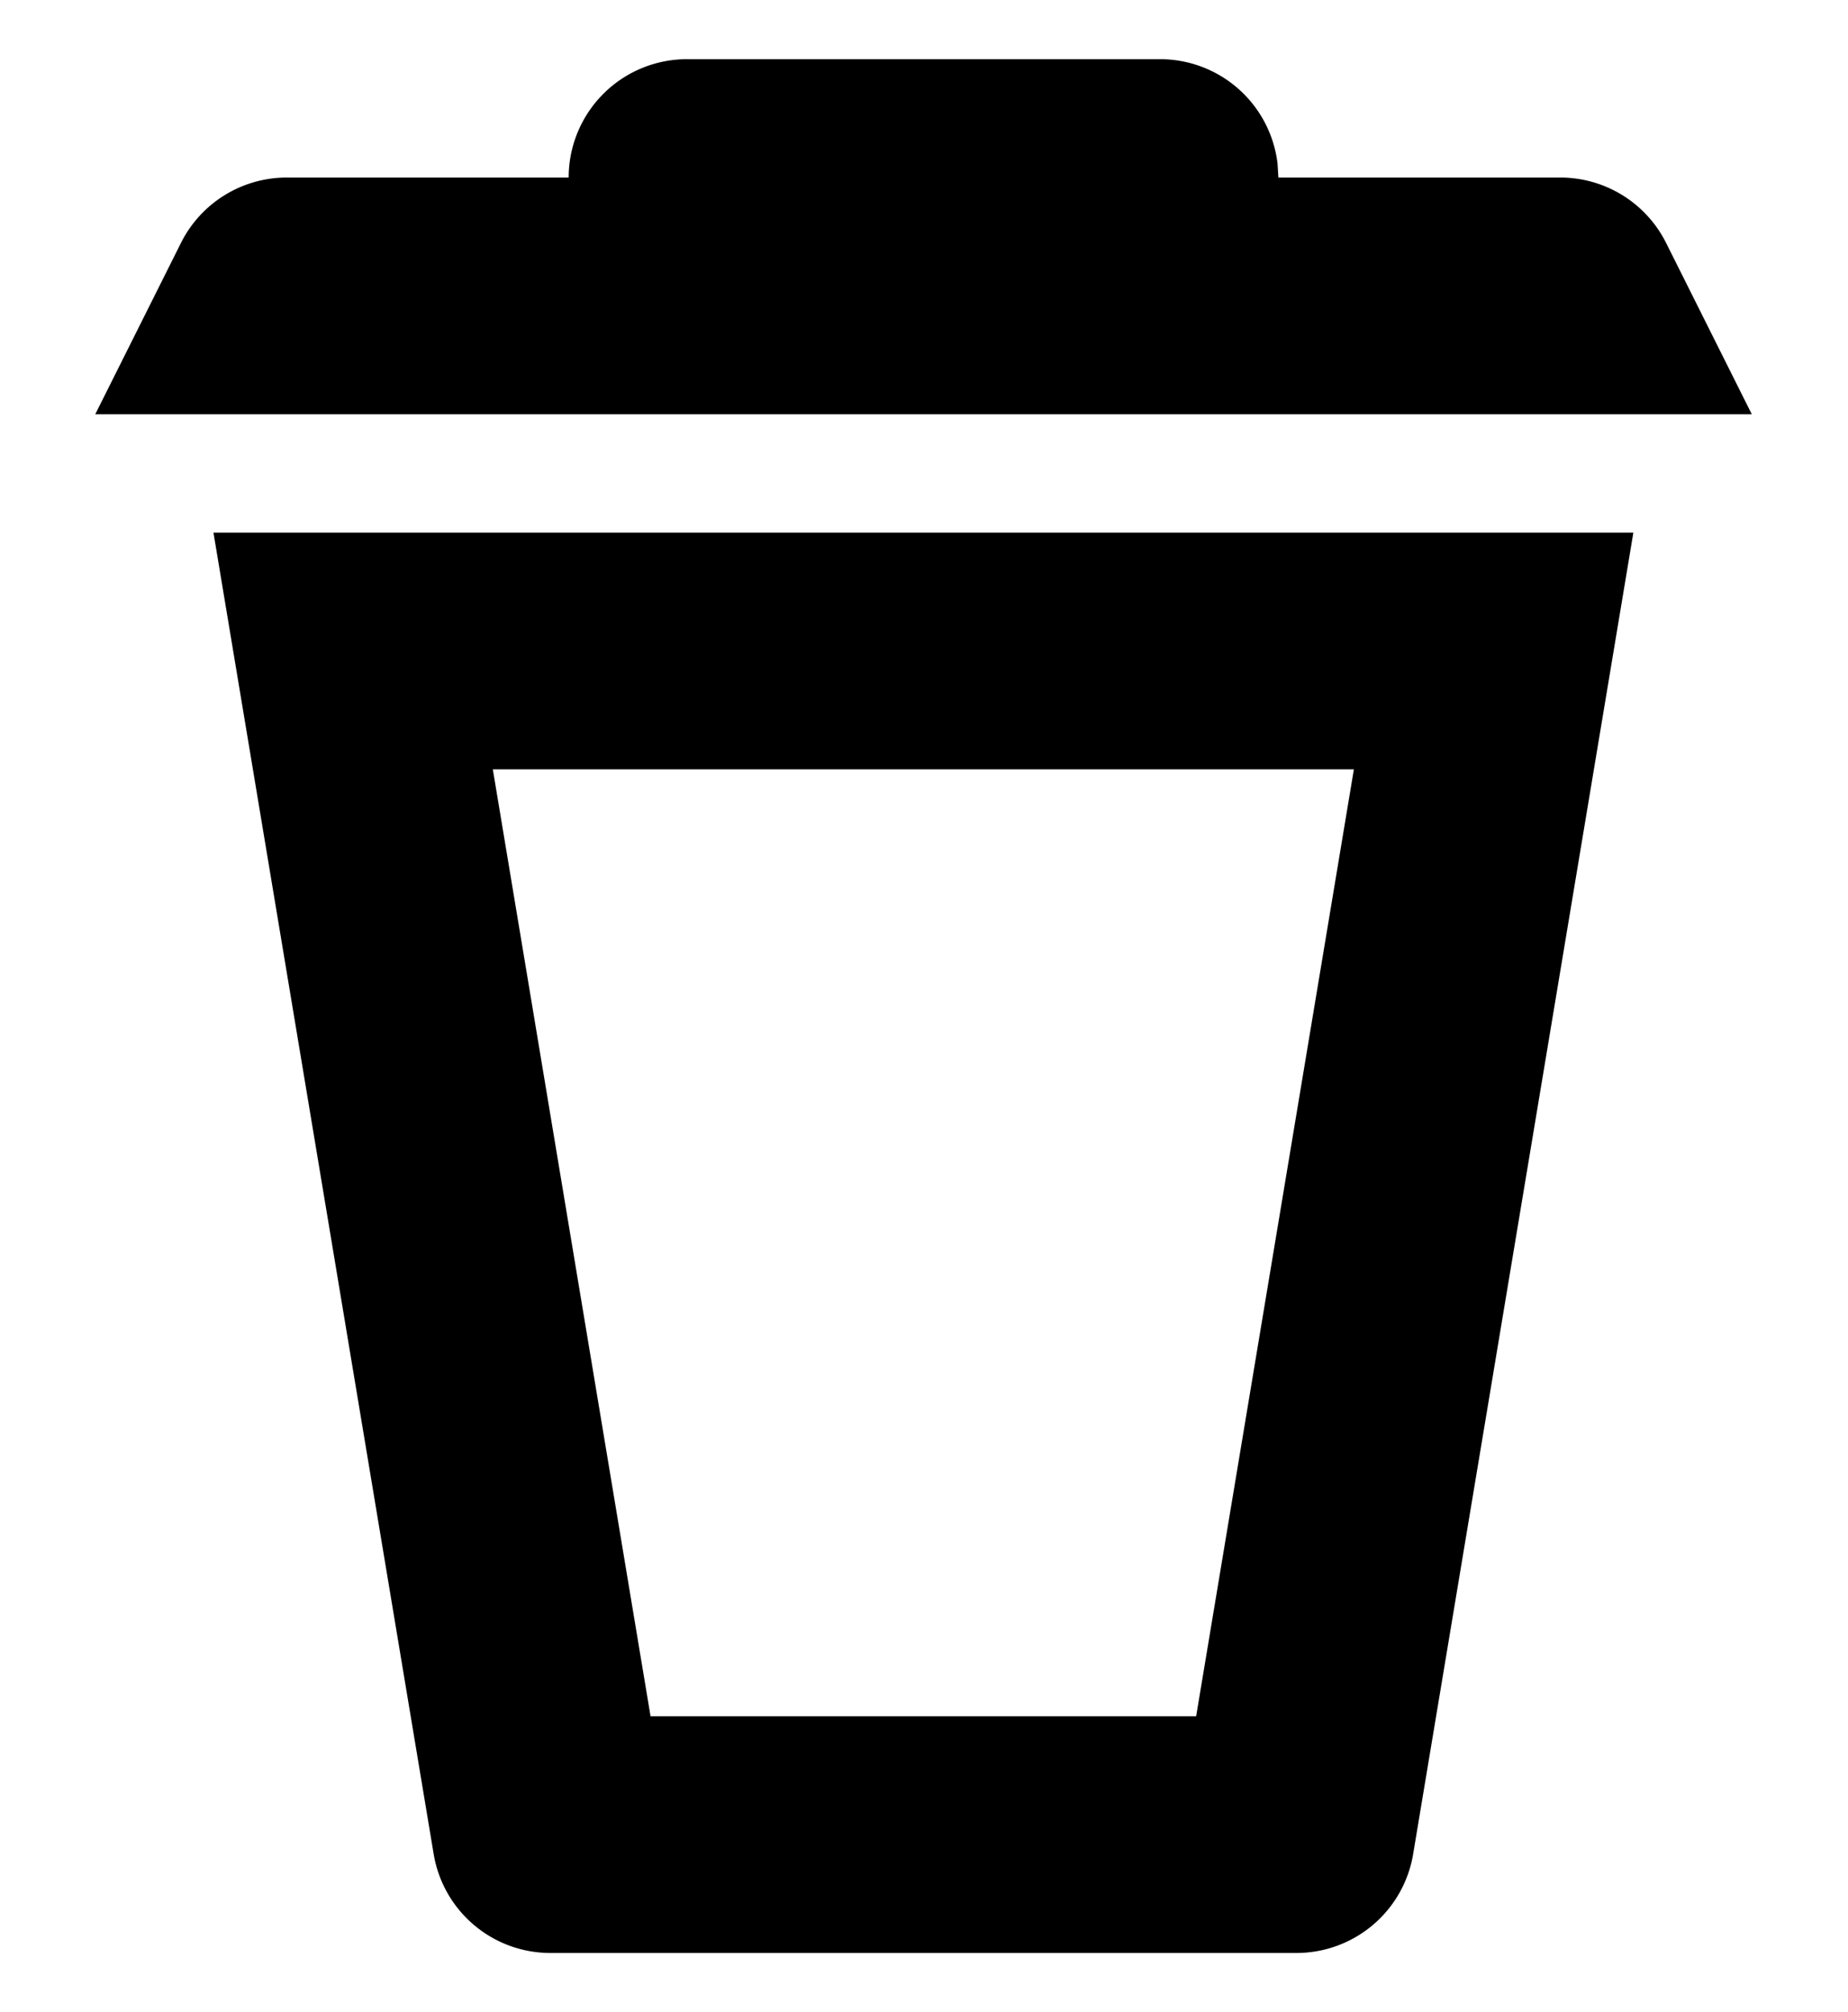 <svg xmlns="http://www.w3.org/2000/svg" width="15.618" height="17" viewBox="0 0 15.618 17"><path d="M-6280.6-1037.449l1.333,8h4.611l1.333-8Zm9.639-2-1.861,11.164a1,1,0,0,1-.986.836h-6.306a1,1,0,0,1-.986-.836l-1.861-11.164Zm-8-4h4a1,1,0,0,1,.993.883l.007.117h2.382a1,1,0,0,1,.895.553l.724,1.447h-14l.724-1.447a1,1,0,0,1,.895-.553h2.382A1,1,0,0,1-6278.956-1043.449Z" transform="translate(6284.765 1043.949)"/></svg>
